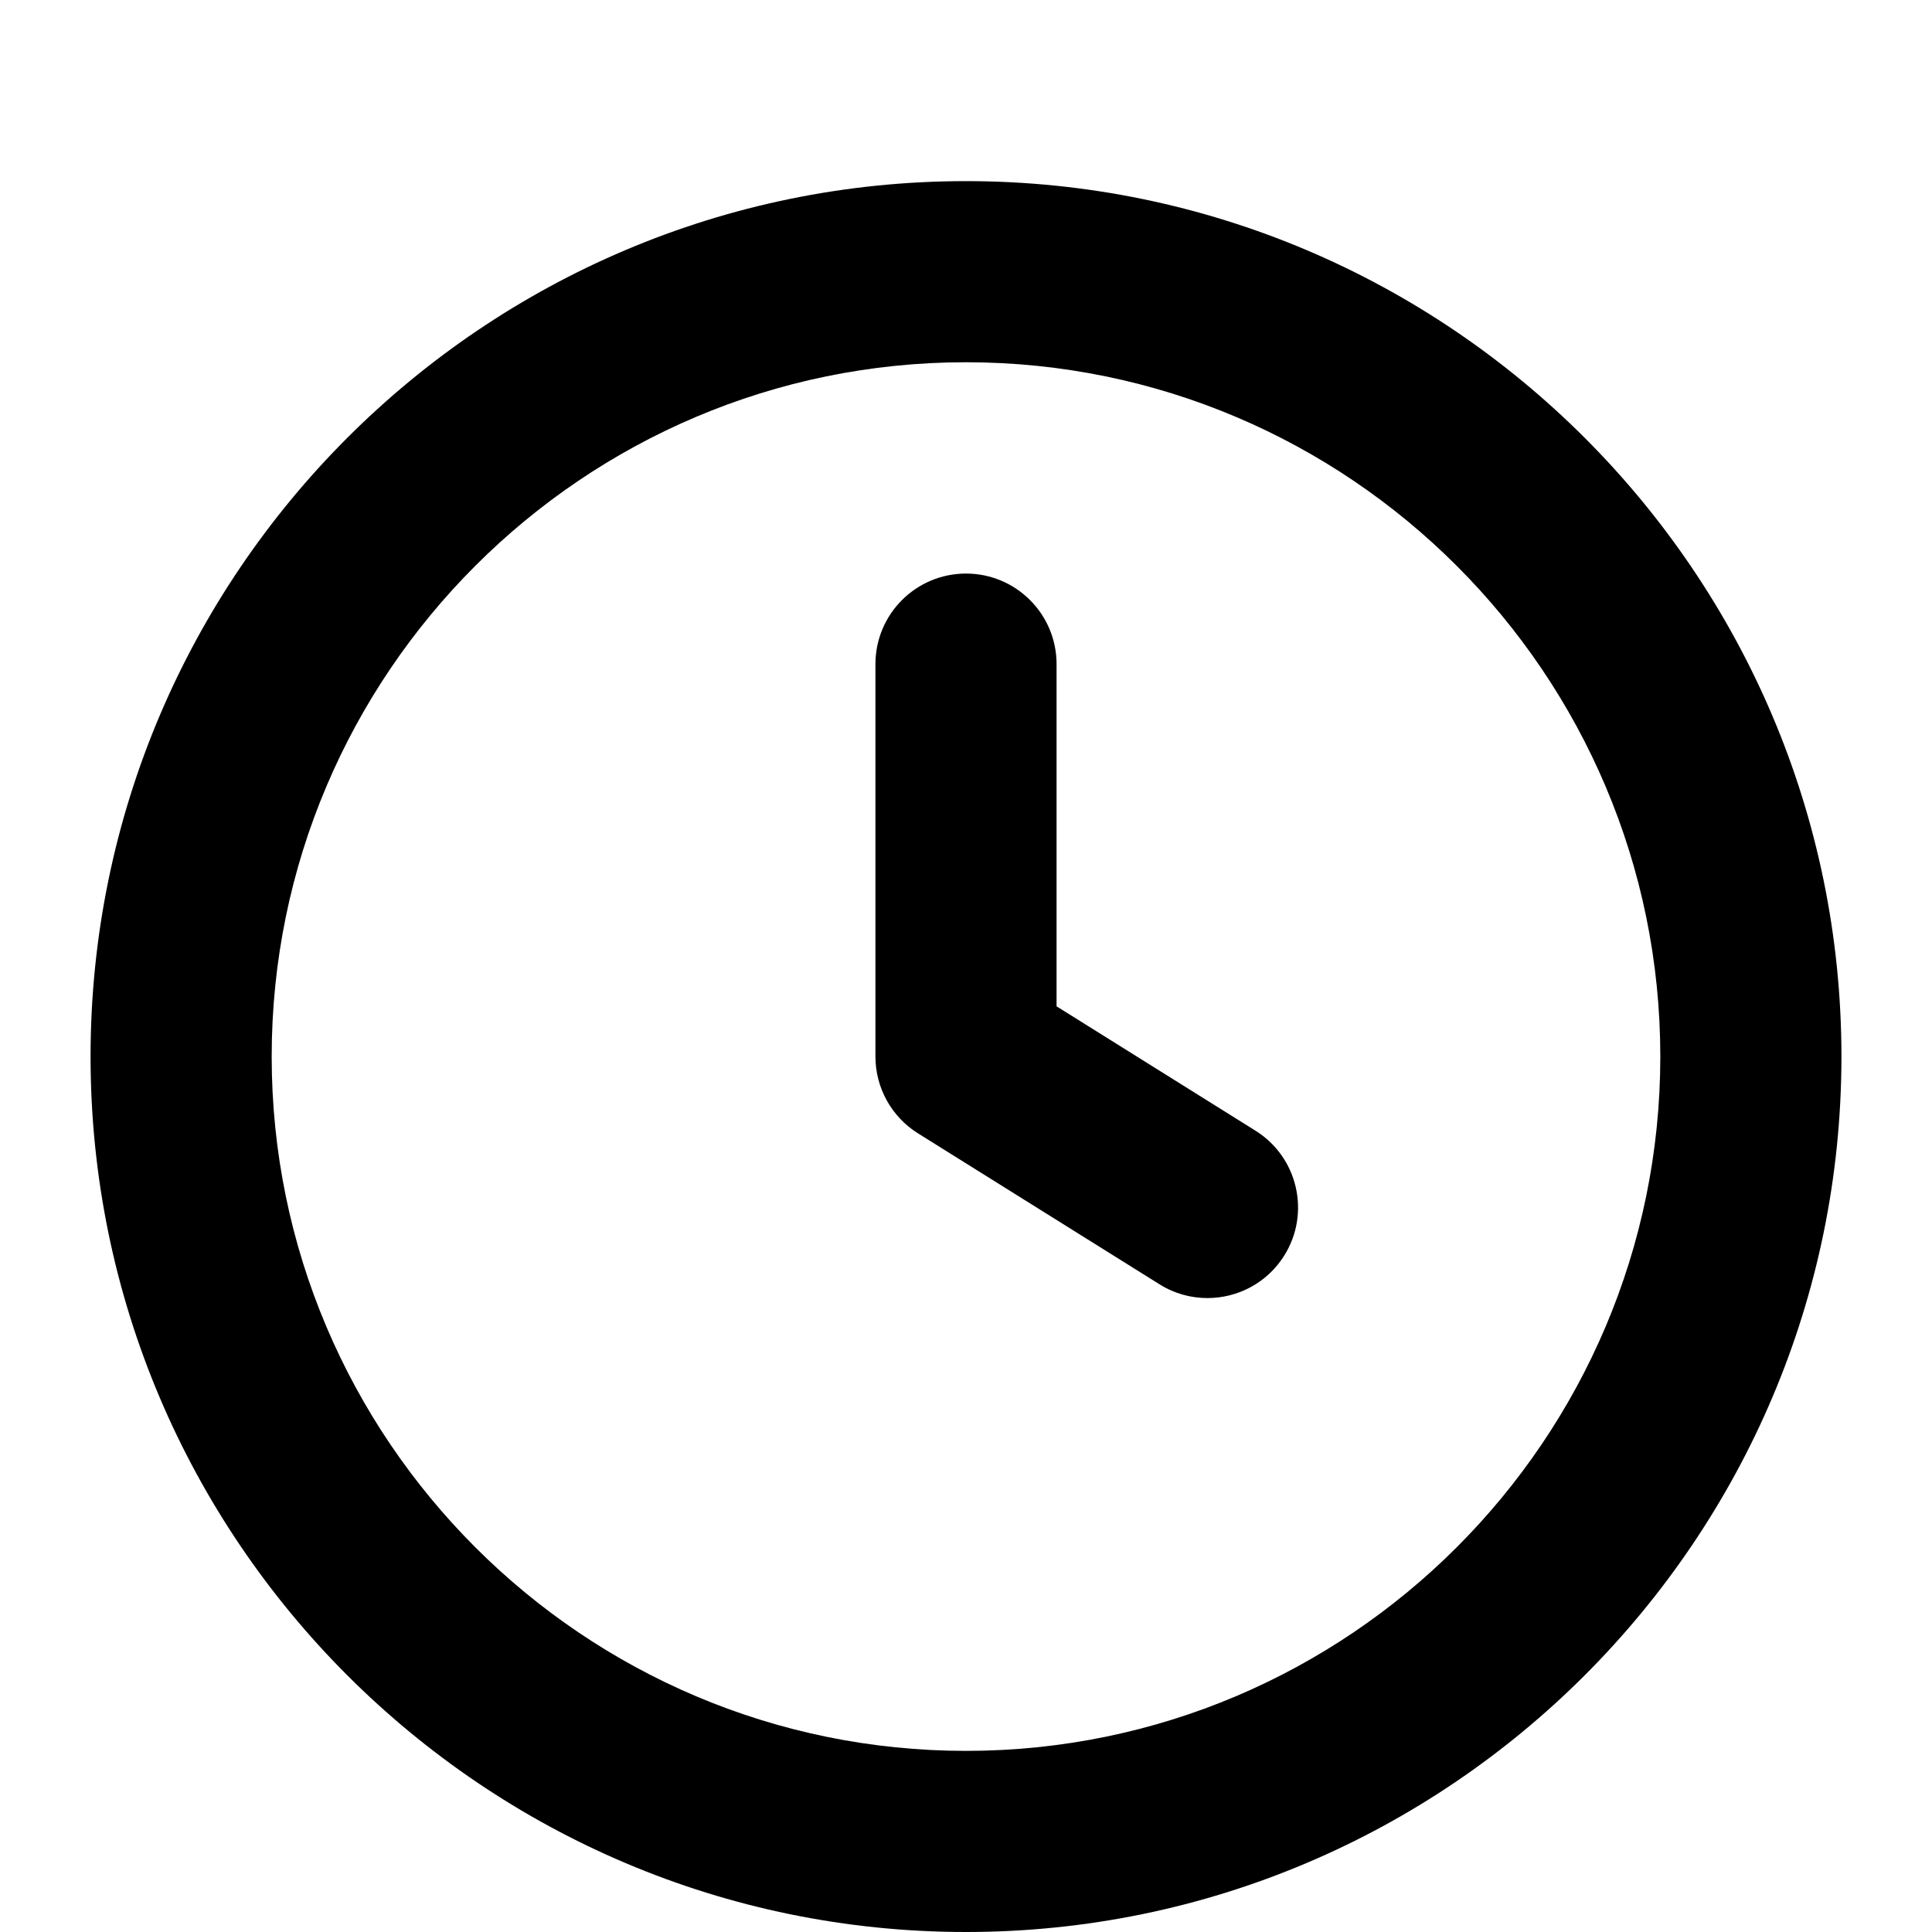 <?xml version="1.0" encoding="UTF-8"?><svg id="a" xmlns="http://www.w3.org/2000/svg" viewBox="0 0 32 32"><path d="M16,32c-7.995,0-14.5-6.505-14.5-14.5S8.005,3,16,3s14.5,6.505,14.5,14.5-6.505,14.5-14.5,14.5ZM16,6c-6.341,0-11.5,5.159-11.5,11.5s5.159,11.5,11.5,11.5,11.5-5.159,11.5-11.5-5.159-11.5-11.5-11.5Z" fill="#000" stroke-width="0"/><path d="M19.999,21.5c-.273,0-.547-.073-.794-.228l-4-2.5c-.439-.274-.705-.755-.705-1.272v-6.5c0-.829.672-1.5,1.5-1.5s1.5.671,1.5,1.5v5.668l3.295,2.06c.702.439.916,1.364.477,2.067-.285.456-.773.705-1.273.705Z" fill="#000" stroke-width="0"/></svg>
